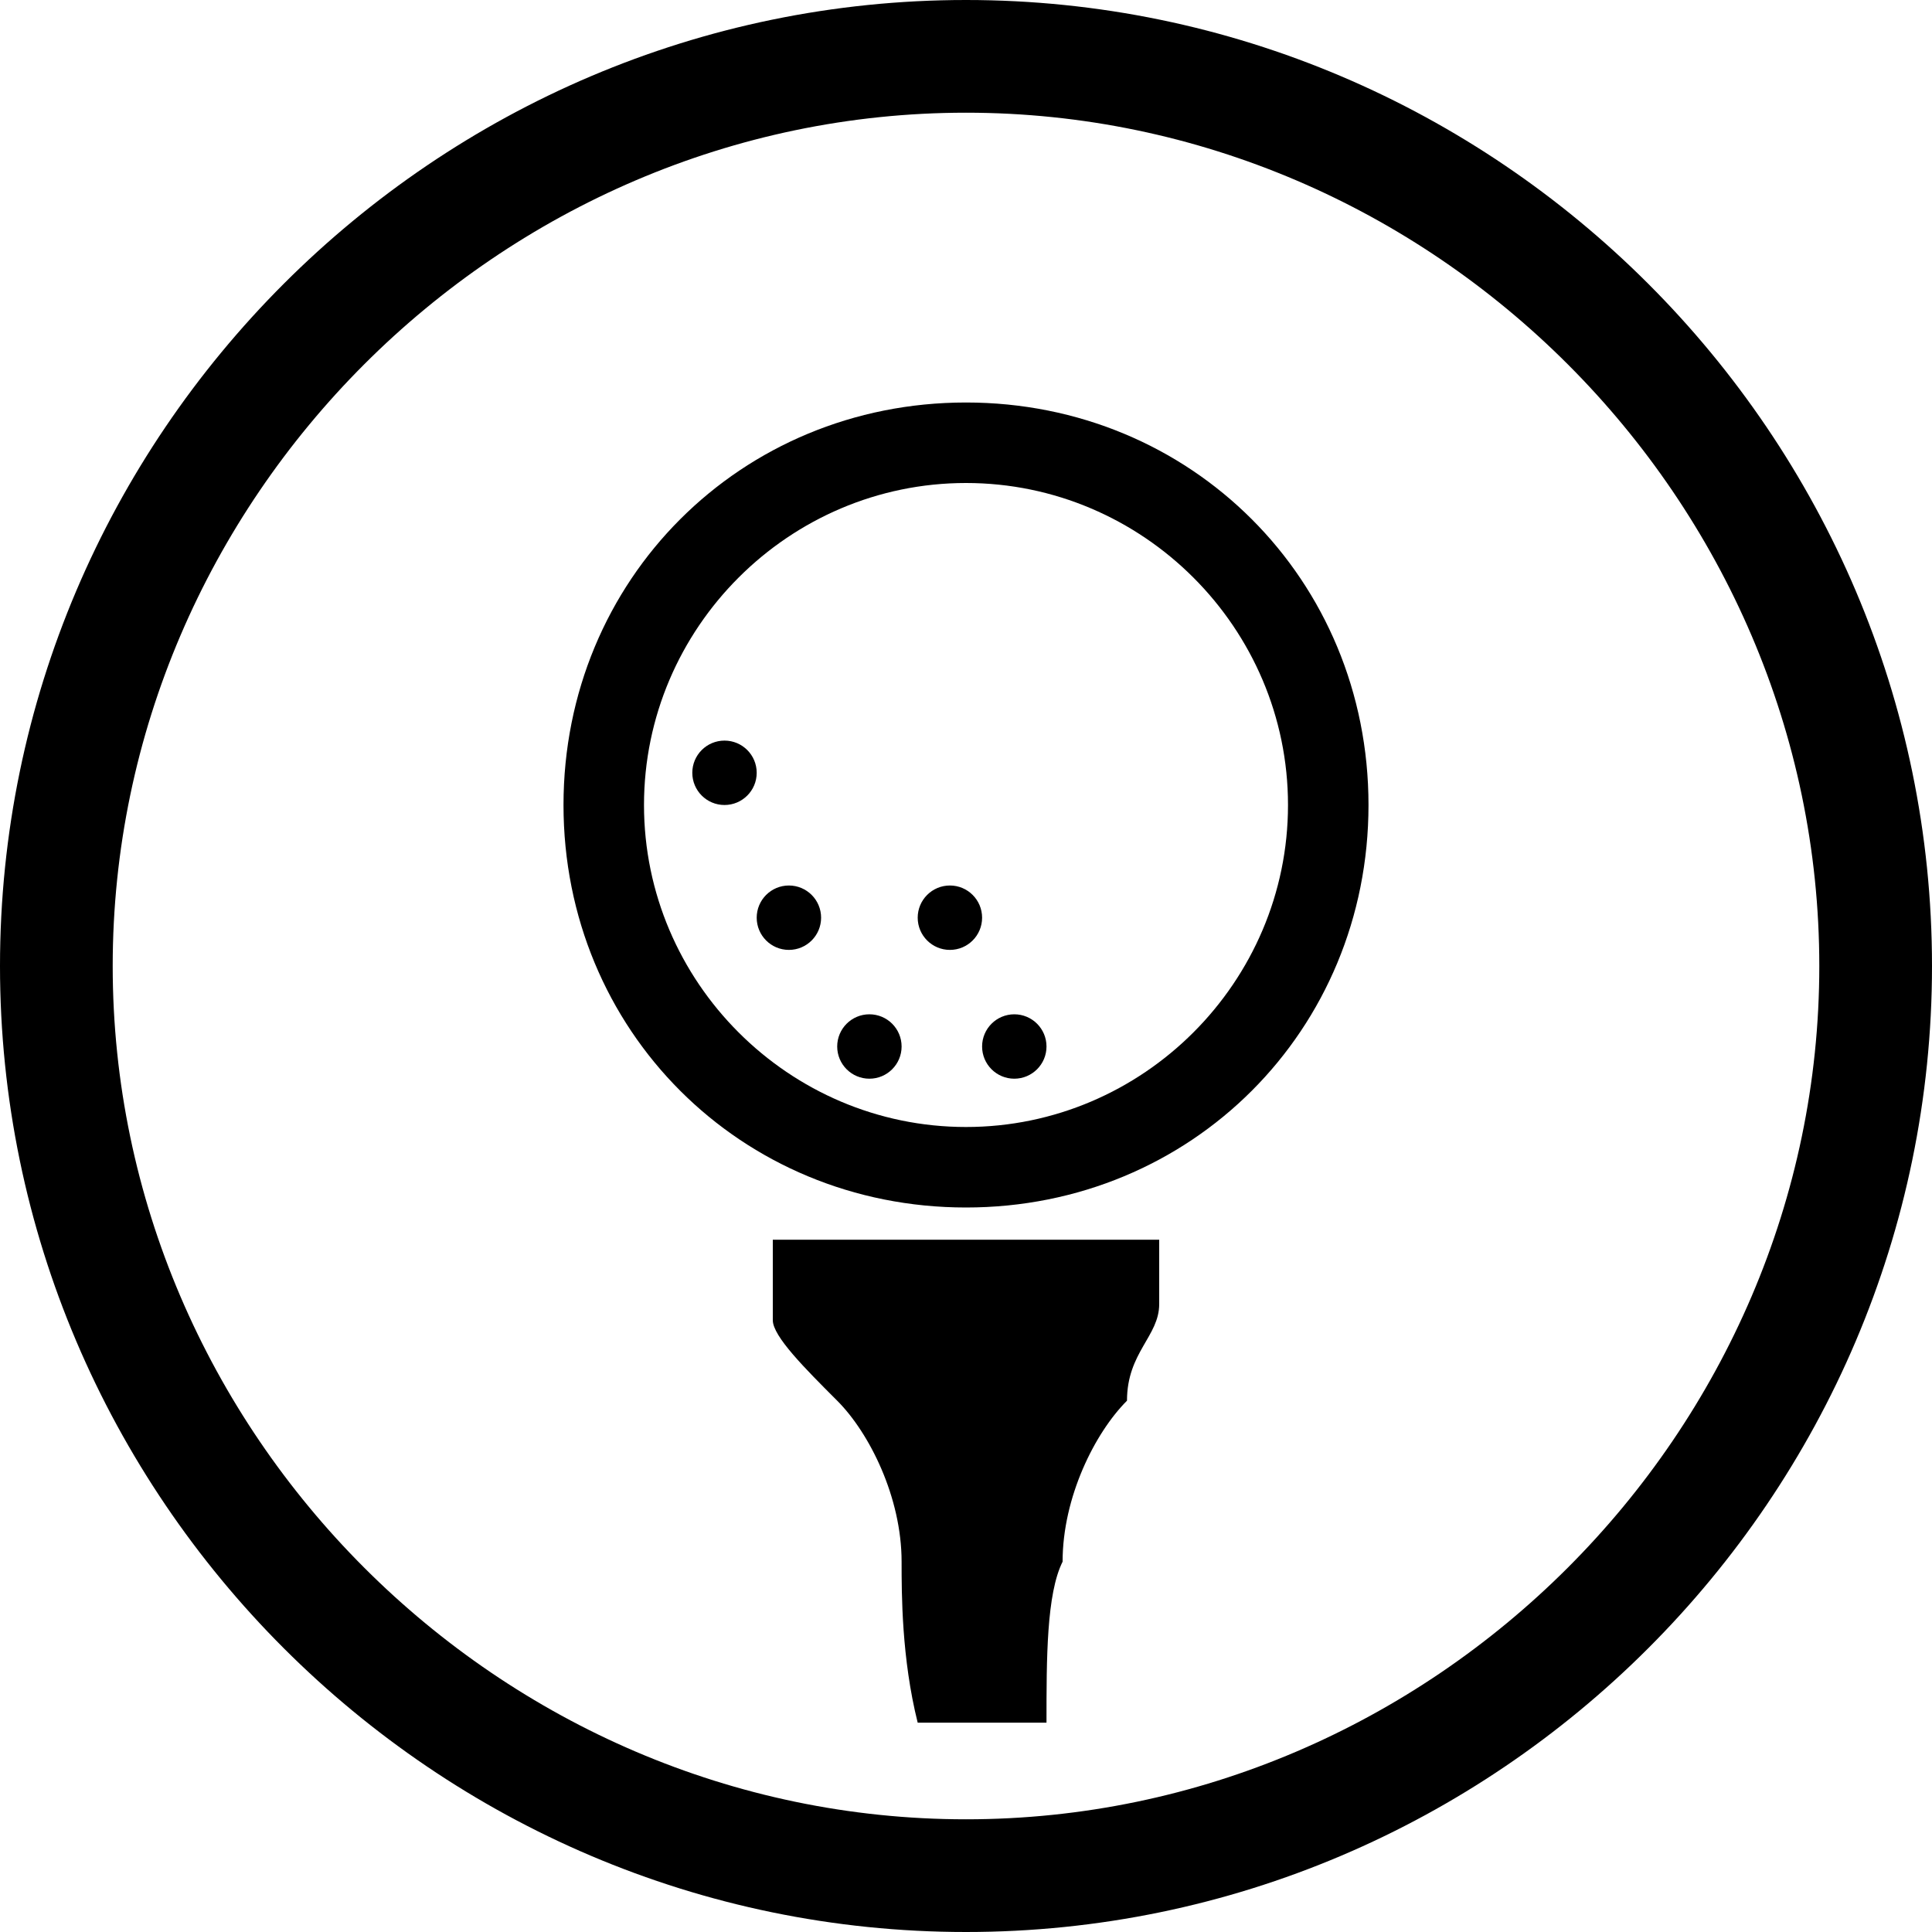 <?xml version="1.0" encoding="utf-8"?>
<!-- Generator: Adobe Illustrator 18.1.1, SVG Export Plug-In . SVG Version: 6.00 Build 0)  -->
<svg version="1.1" id="Layer_1" xmlns="http://www.w3.org/2000/svg" xmlns:xlink="http://www.w3.org/1999/xlink" x="0px" y="0px"
	 viewBox="0 0 12 12" enable-background="new 0 0 12 12" xml:space="preserve">
<path d="M6,2.5C4.6,2.5,3.5,3.6,3.5,5c0,1.4,1.1,2.5,2.5,2.5c1.4,0,2.5-1.1,2.5-2.5C8.5,3.6,7.4,2.5,6,2.5z M6,7C4.9,7,4,6.1,4,5
	c0-1.1,0.9-2,2-2c1.1,0,2,0.9,2,2C8,6.1,7.1,7,6,7z"/>
<circle cx="4.5" cy="4.8" r="0.2"/>
<circle cx="4.9" cy="5.7" r="0.2"/>
<circle cx="5.9" cy="5.7" r="0.2"/>
<circle cx="5.4" cy="6.5" r="0.2"/>
<circle cx="6.3" cy="6.5" r="0.2"/>
<path d="M7.2,7.7C7.2,7.7,7.2,7.6,7.2,7.7l-2.3,0c0,0,0,0-0.1,0c0,0,0,0,0,0.1c0,0,0,0.2,0,0.4c0,0.1,0.2,0.3,0.4,0.5
	c0.2,0.2,0.4,0.6,0.4,1c0,0.2,0,0.6,0.1,1c0.1,0,0.3,0,0.4,0c0.1,0,0.3,0,0.4,0c0-0.4,0-0.8,0.1-1c0-0.4,0.2-0.8,0.4-1
	C7,8.4,7.2,8.3,7.2,8.1C7.2,8,7.2,7.7,7.2,7.7C7.2,7.7,7.2,7.7,7.2,7.7z"/>
<path d="M6,0C2.7,0,0,2.7,0,6c0,3.3,2.7,6,6,6c3.3,0,6-2.7,6-6S9.3,0,6,0z M6,11.3c-2.9,0-5.3-2.4-5.3-5.3c0-2.9,2.4-5.3,5.3-5.3
	c2.9,0,5.3,2.4,5.3,5.3C11.3,8.9,8.9,11.3,6,11.3z"/>
<g>
</g>
<g>
</g>
<g>
</g>
<g>
</g>
<g>
</g>
<g>
</g>
<g>
</g>
<g>
</g>
<g>
</g>
<g>
</g>
<g>
</g>
<g>
</g>
<g>
</g>
<g>
</g>
<g>
</g>
</svg>
